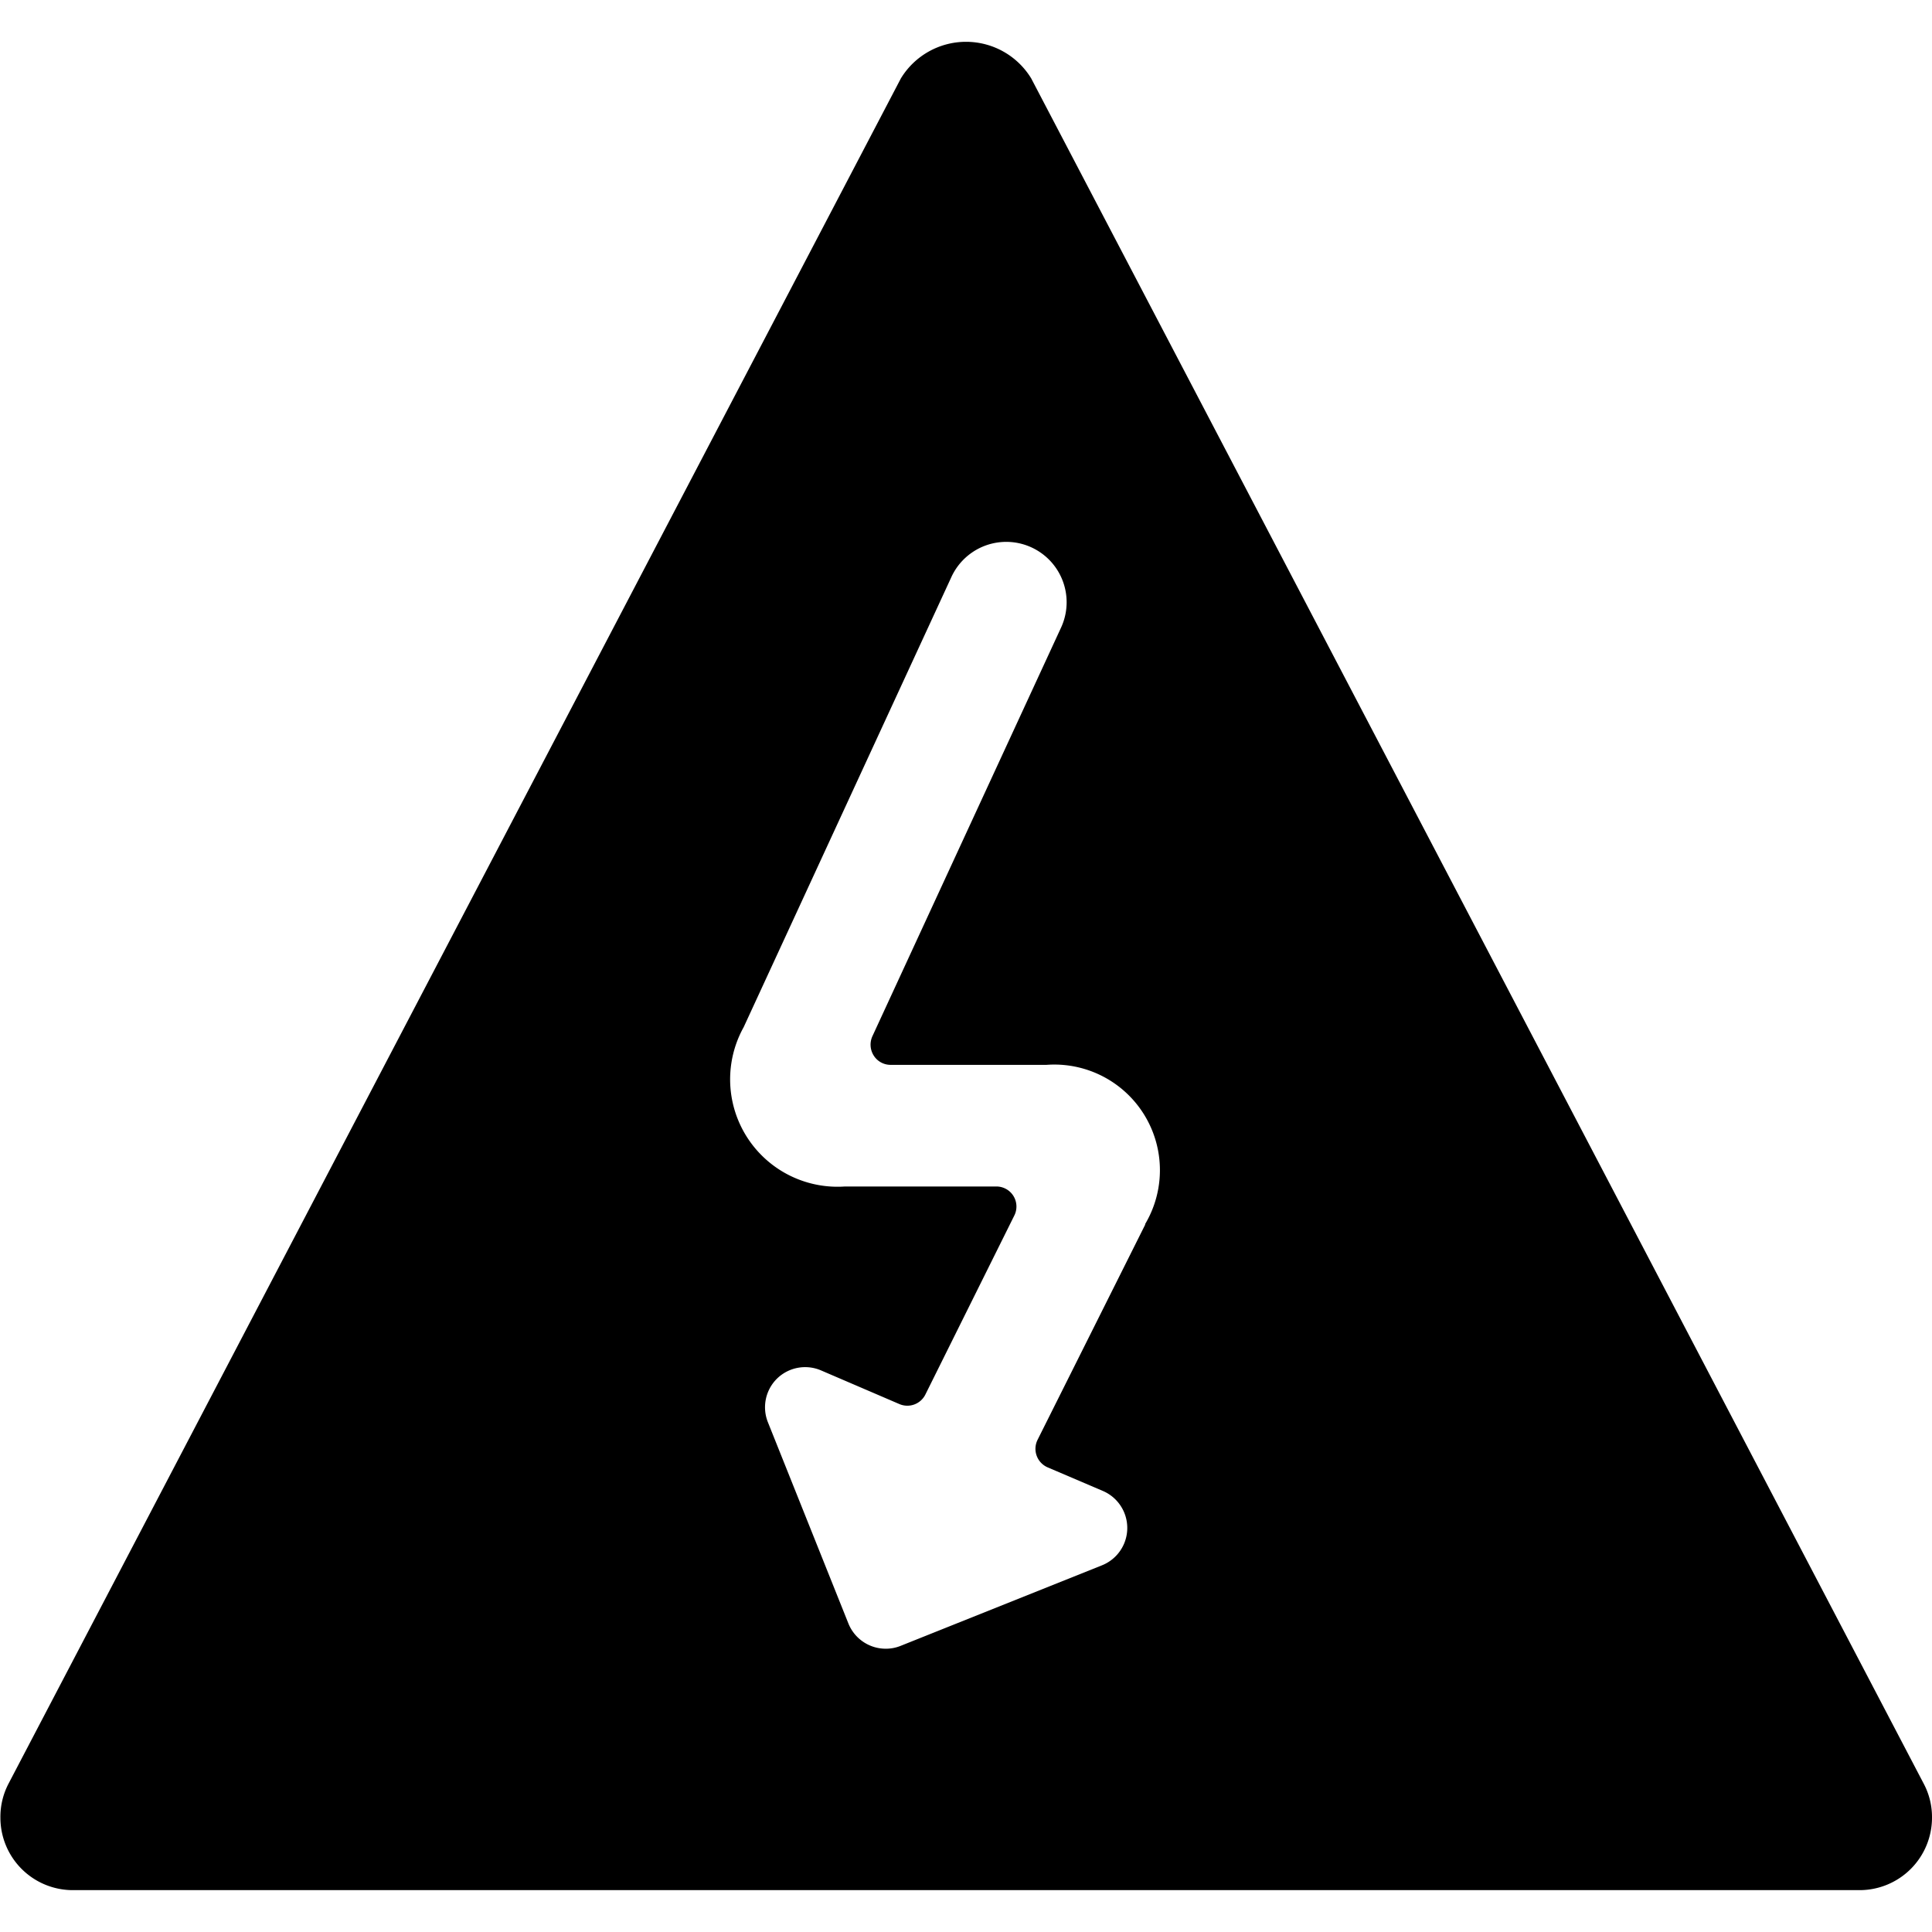 <svg xmlns="http://www.w3.org/2000/svg" viewBox="0 0 24 24"><title>safety-warning-electricity</title><path d="M23.9,22.163,12.81.974a.948.948,0,0,0-1.619,0L.105,22.159a.891.891,0,0,0-.1.421.9.9,0,0,0,.9.9H23.1a.9.9,0,0,0,.9-.9A.885.885,0,0,0,23.9,22.163Zm-9.673-6.952-1.338,2.675a.251.251,0,0,0,.125.342l.686.293a.5.5,0,0,1-.011.924l-2.5,1a.488.488,0,0,1-.186.036.5.5,0,0,1-.464-.314l-1-2.5a.5.5,0,0,1,.115-.543.5.5,0,0,1,.546-.1l.973.418a.25.25,0,0,0,.322-.118L12.6,15.1a.249.249,0,0,0-.223-.361l-1.881,0A1.334,1.334,0,0,1,9.238,12.76l2.581-5.593a.75.75,0,0,1,1.362.629l-2.344,5.077a.253.253,0,0,0,.017.24.247.247,0,0,0,.21.115l1.936,0a1.312,1.312,0,0,1,1.224,1.98Z"/></svg>